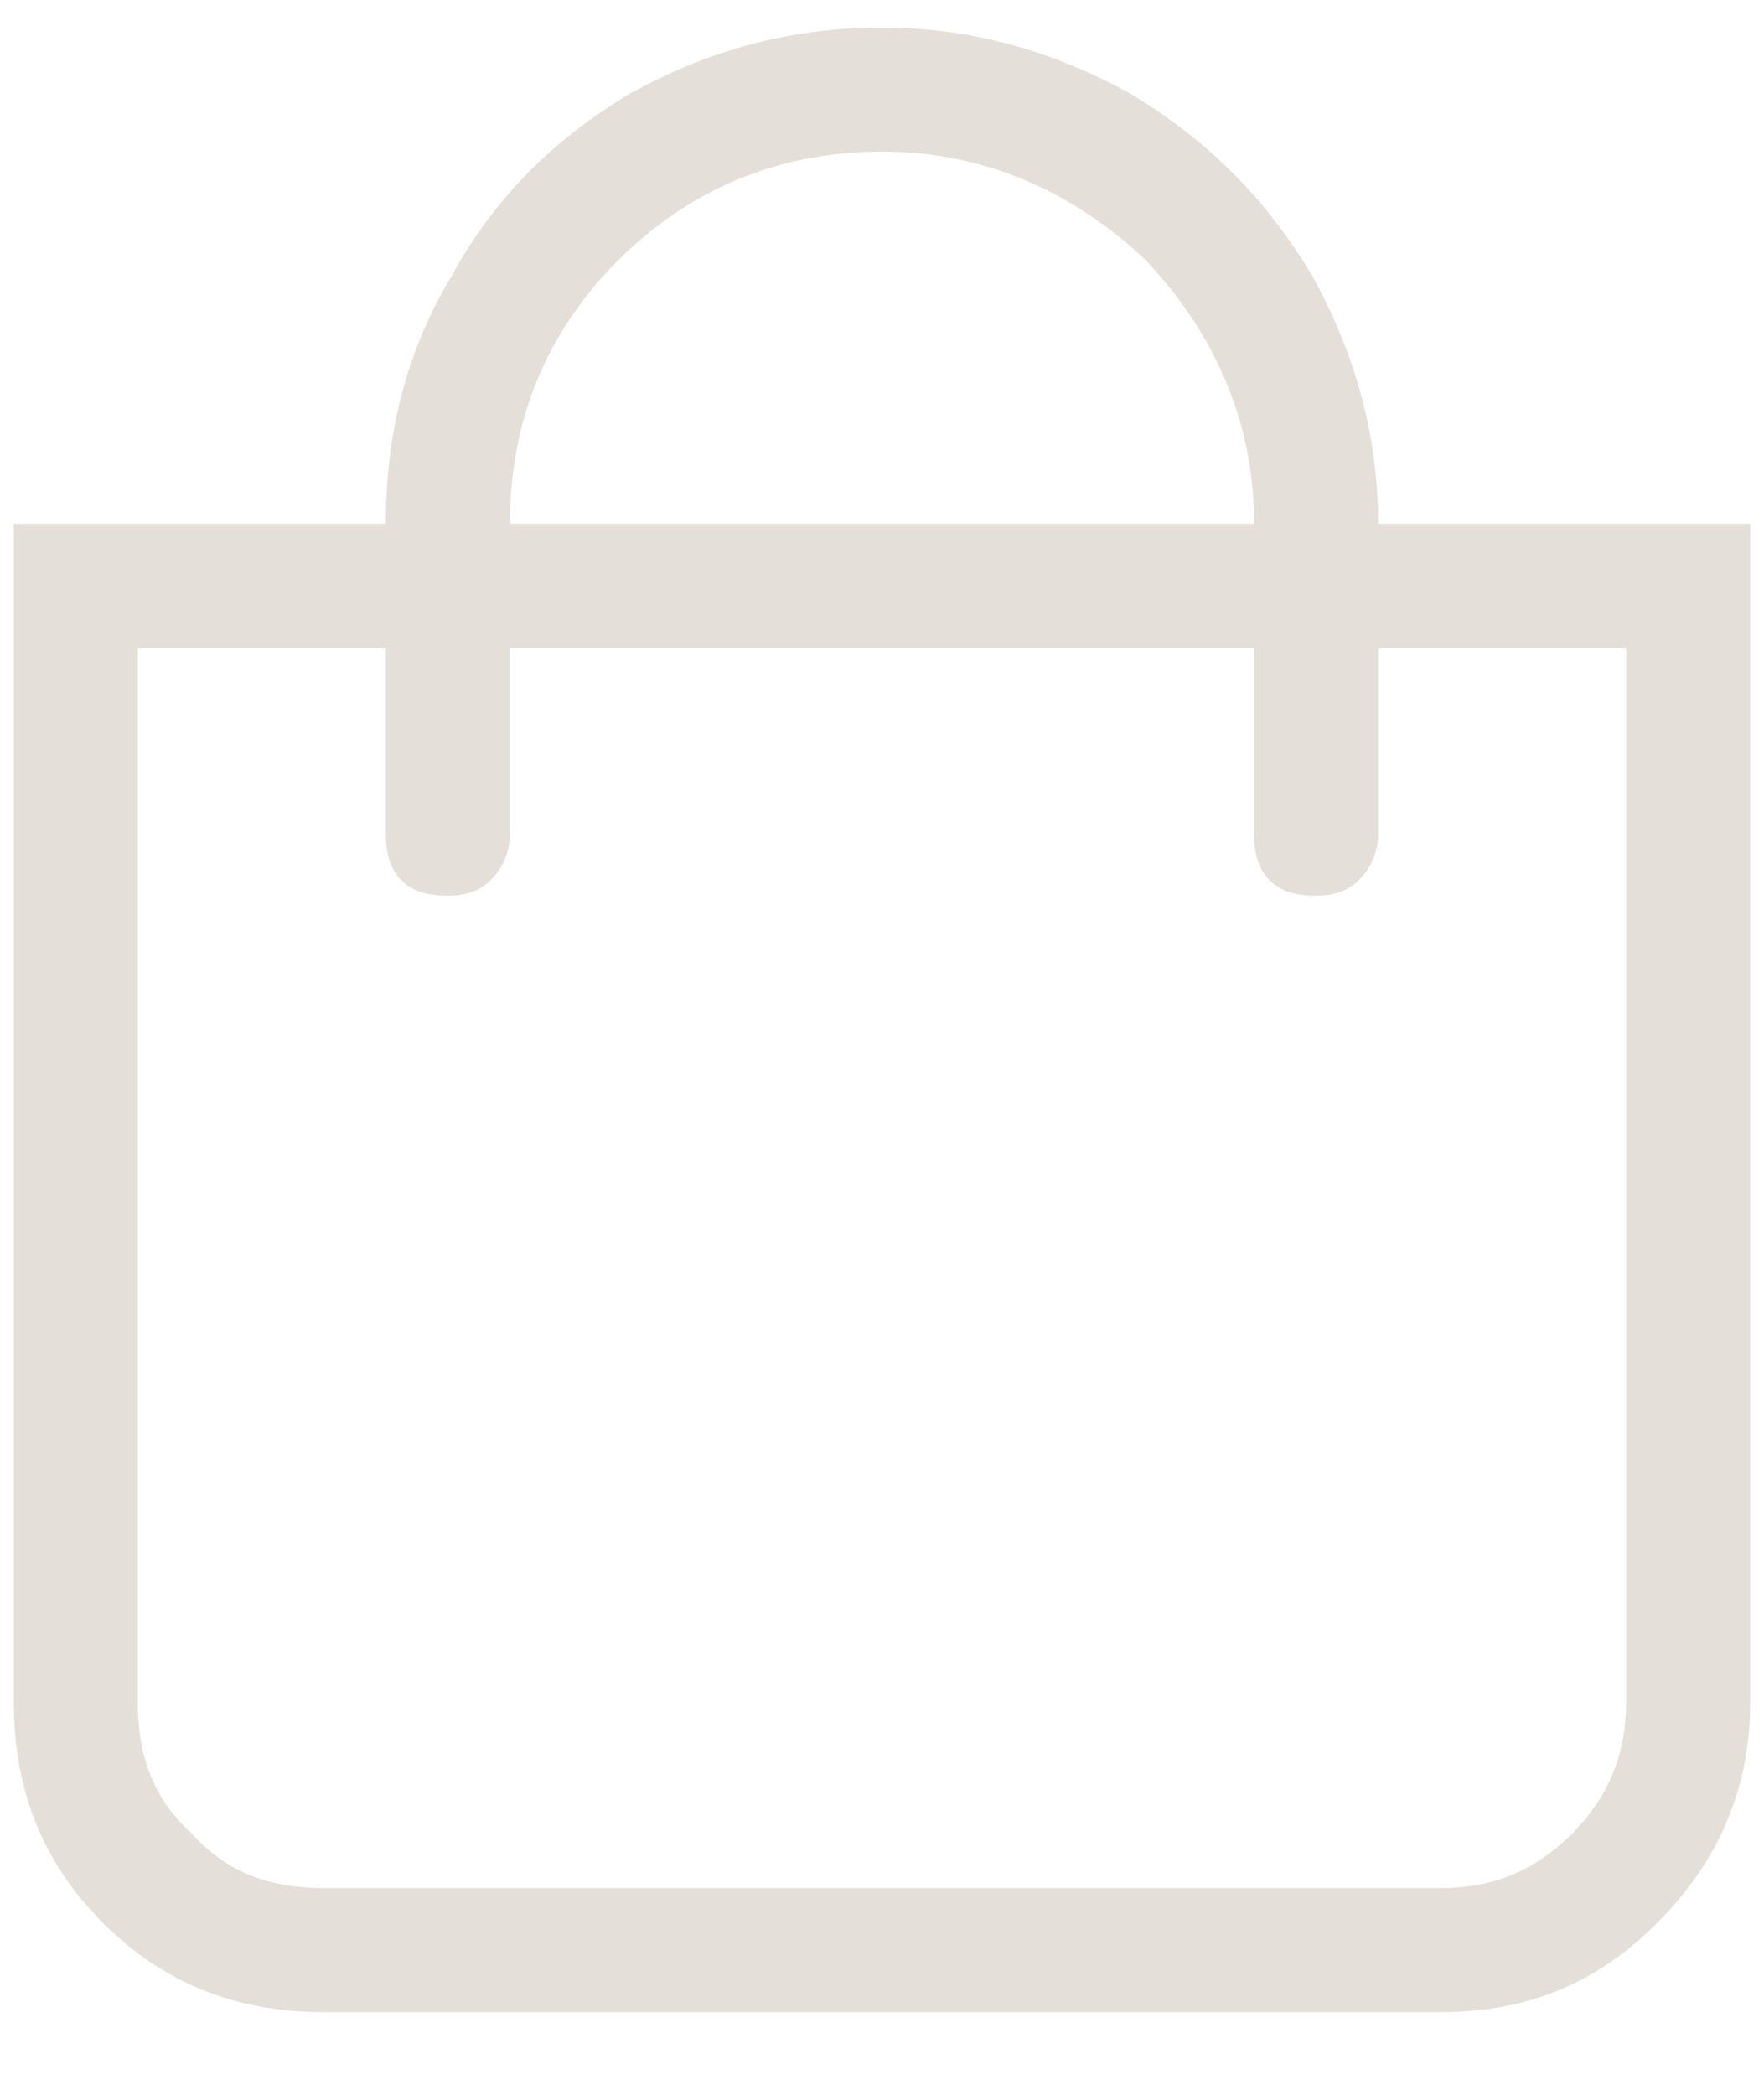 <svg width="16" height="19" viewBox="0 0 16 19" fill="none" xmlns="http://www.w3.org/2000/svg">
<path d="M12.5 4.75H15.875V15.438C15.875 16.211 15.594 16.879 15.031 17.441C14.469 18.004 13.836 18.25 13.062 18.25H2.938C2.164 18.25 1.496 18.004 0.934 17.441C0.371 16.879 0.125 16.211 0.125 15.438V4.75H3.5C3.5 3.941 3.676 3.203 4.098 2.5C4.484 1.797 5.012 1.27 5.715 0.848C6.418 0.461 7.156 0.25 8 0.25C8.809 0.25 9.547 0.461 10.25 0.848C10.953 1.27 11.48 1.797 11.902 2.5C12.289 3.203 12.5 3.941 12.5 4.75ZM8 1.375C7.051 1.375 6.242 1.727 5.609 2.359C4.941 3.027 4.625 3.836 4.625 4.75H11.375C11.375 3.836 11.023 3.027 10.391 2.359C9.723 1.727 8.914 1.375 8 1.375ZM14.75 15.438V5.875H12.5V7.562C12.5 7.738 12.43 7.879 12.324 7.984C12.219 8.09 12.078 8.125 11.938 8.125C11.762 8.125 11.621 8.09 11.516 7.984C11.41 7.879 11.375 7.738 11.375 7.562V5.875H4.625V7.562C4.625 7.738 4.555 7.879 4.449 7.984C4.344 8.09 4.203 8.125 4.062 8.125C3.887 8.125 3.746 8.09 3.641 7.984C3.535 7.879 3.5 7.738 3.5 7.562V5.875H1.25V15.438C1.25 15.93 1.391 16.316 1.742 16.633C2.059 16.984 2.445 17.125 2.938 17.125H13.062C13.52 17.125 13.906 16.984 14.258 16.633C14.574 16.316 14.75 15.93 14.75 15.438Z" fill="#E5DFD9"/>
</svg>
